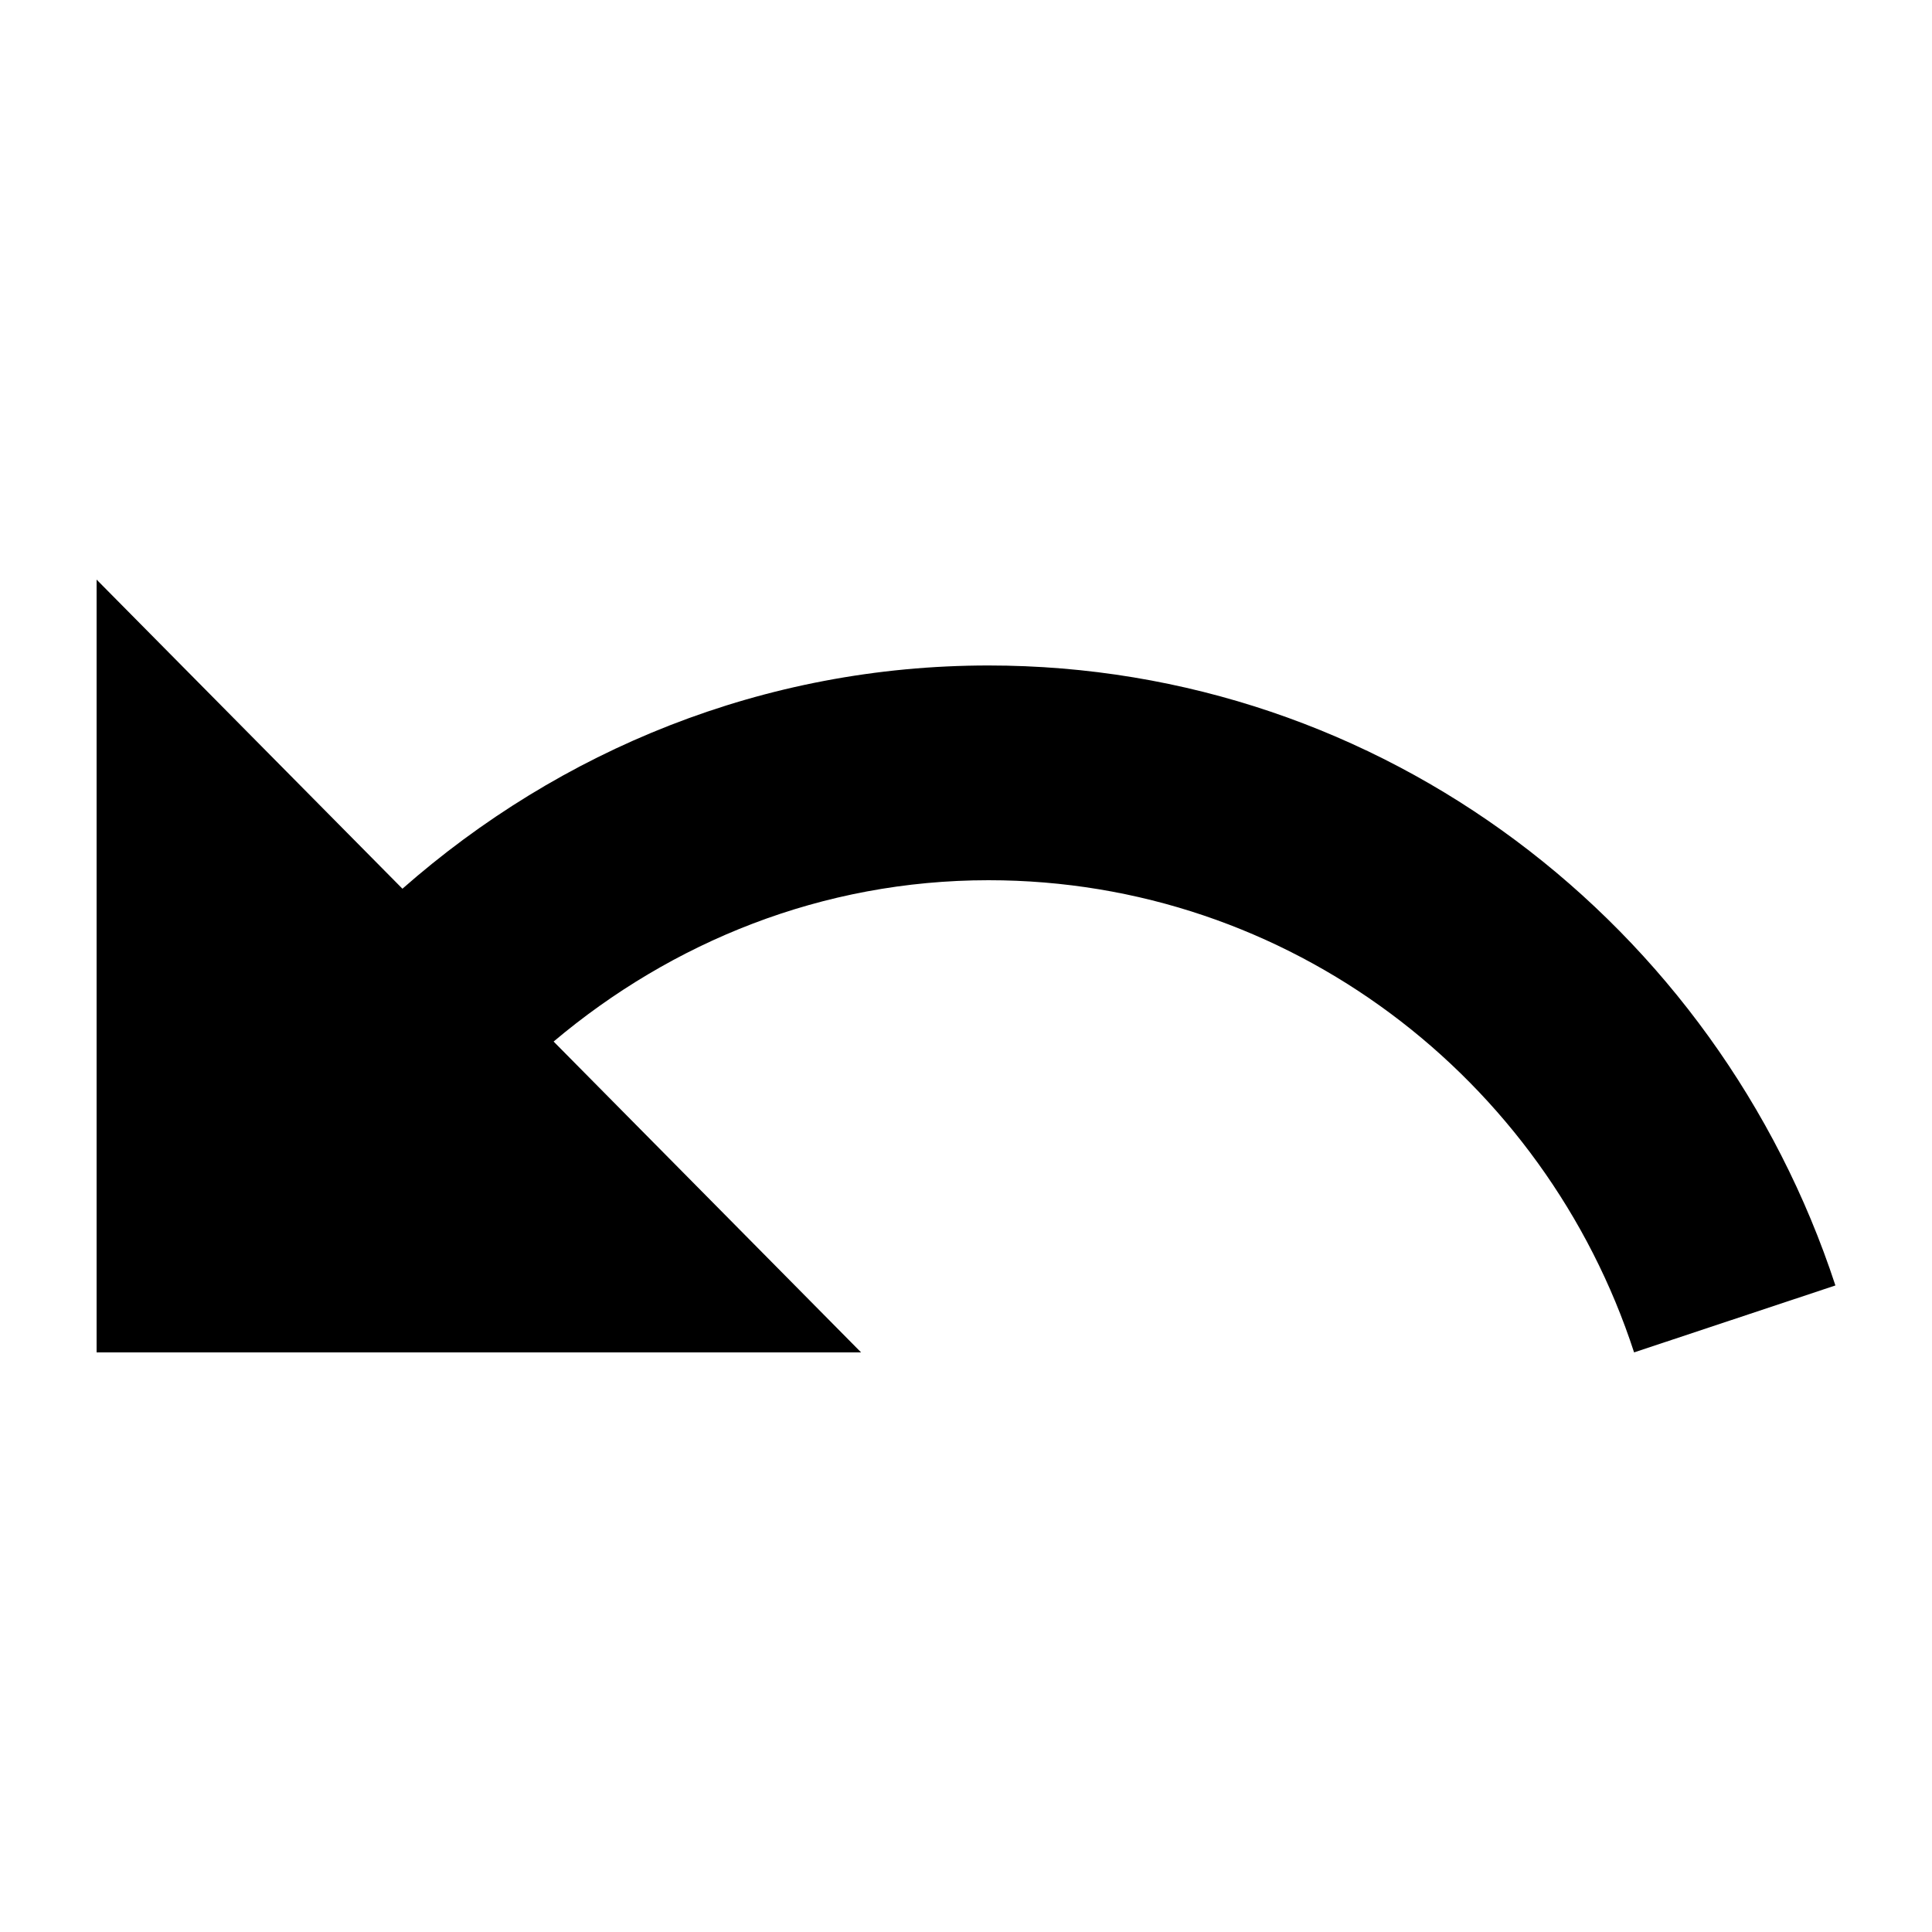 <svg width="20" height="20" xmlns="http://www.w3.org/2000/svg">
    <path d="M10.233 6.889c-2.33 0-4.44.88-6.067 2.311L1 6v8h7.914l-3.183-3.218c1.222-1.03 2.779-1.67 4.502-1.67 3.113 0 5.76 2.052 6.683 4.888L19 13.307c-1.222-3.725-4.678-6.418-8.767-6.418z"/>
</svg>
